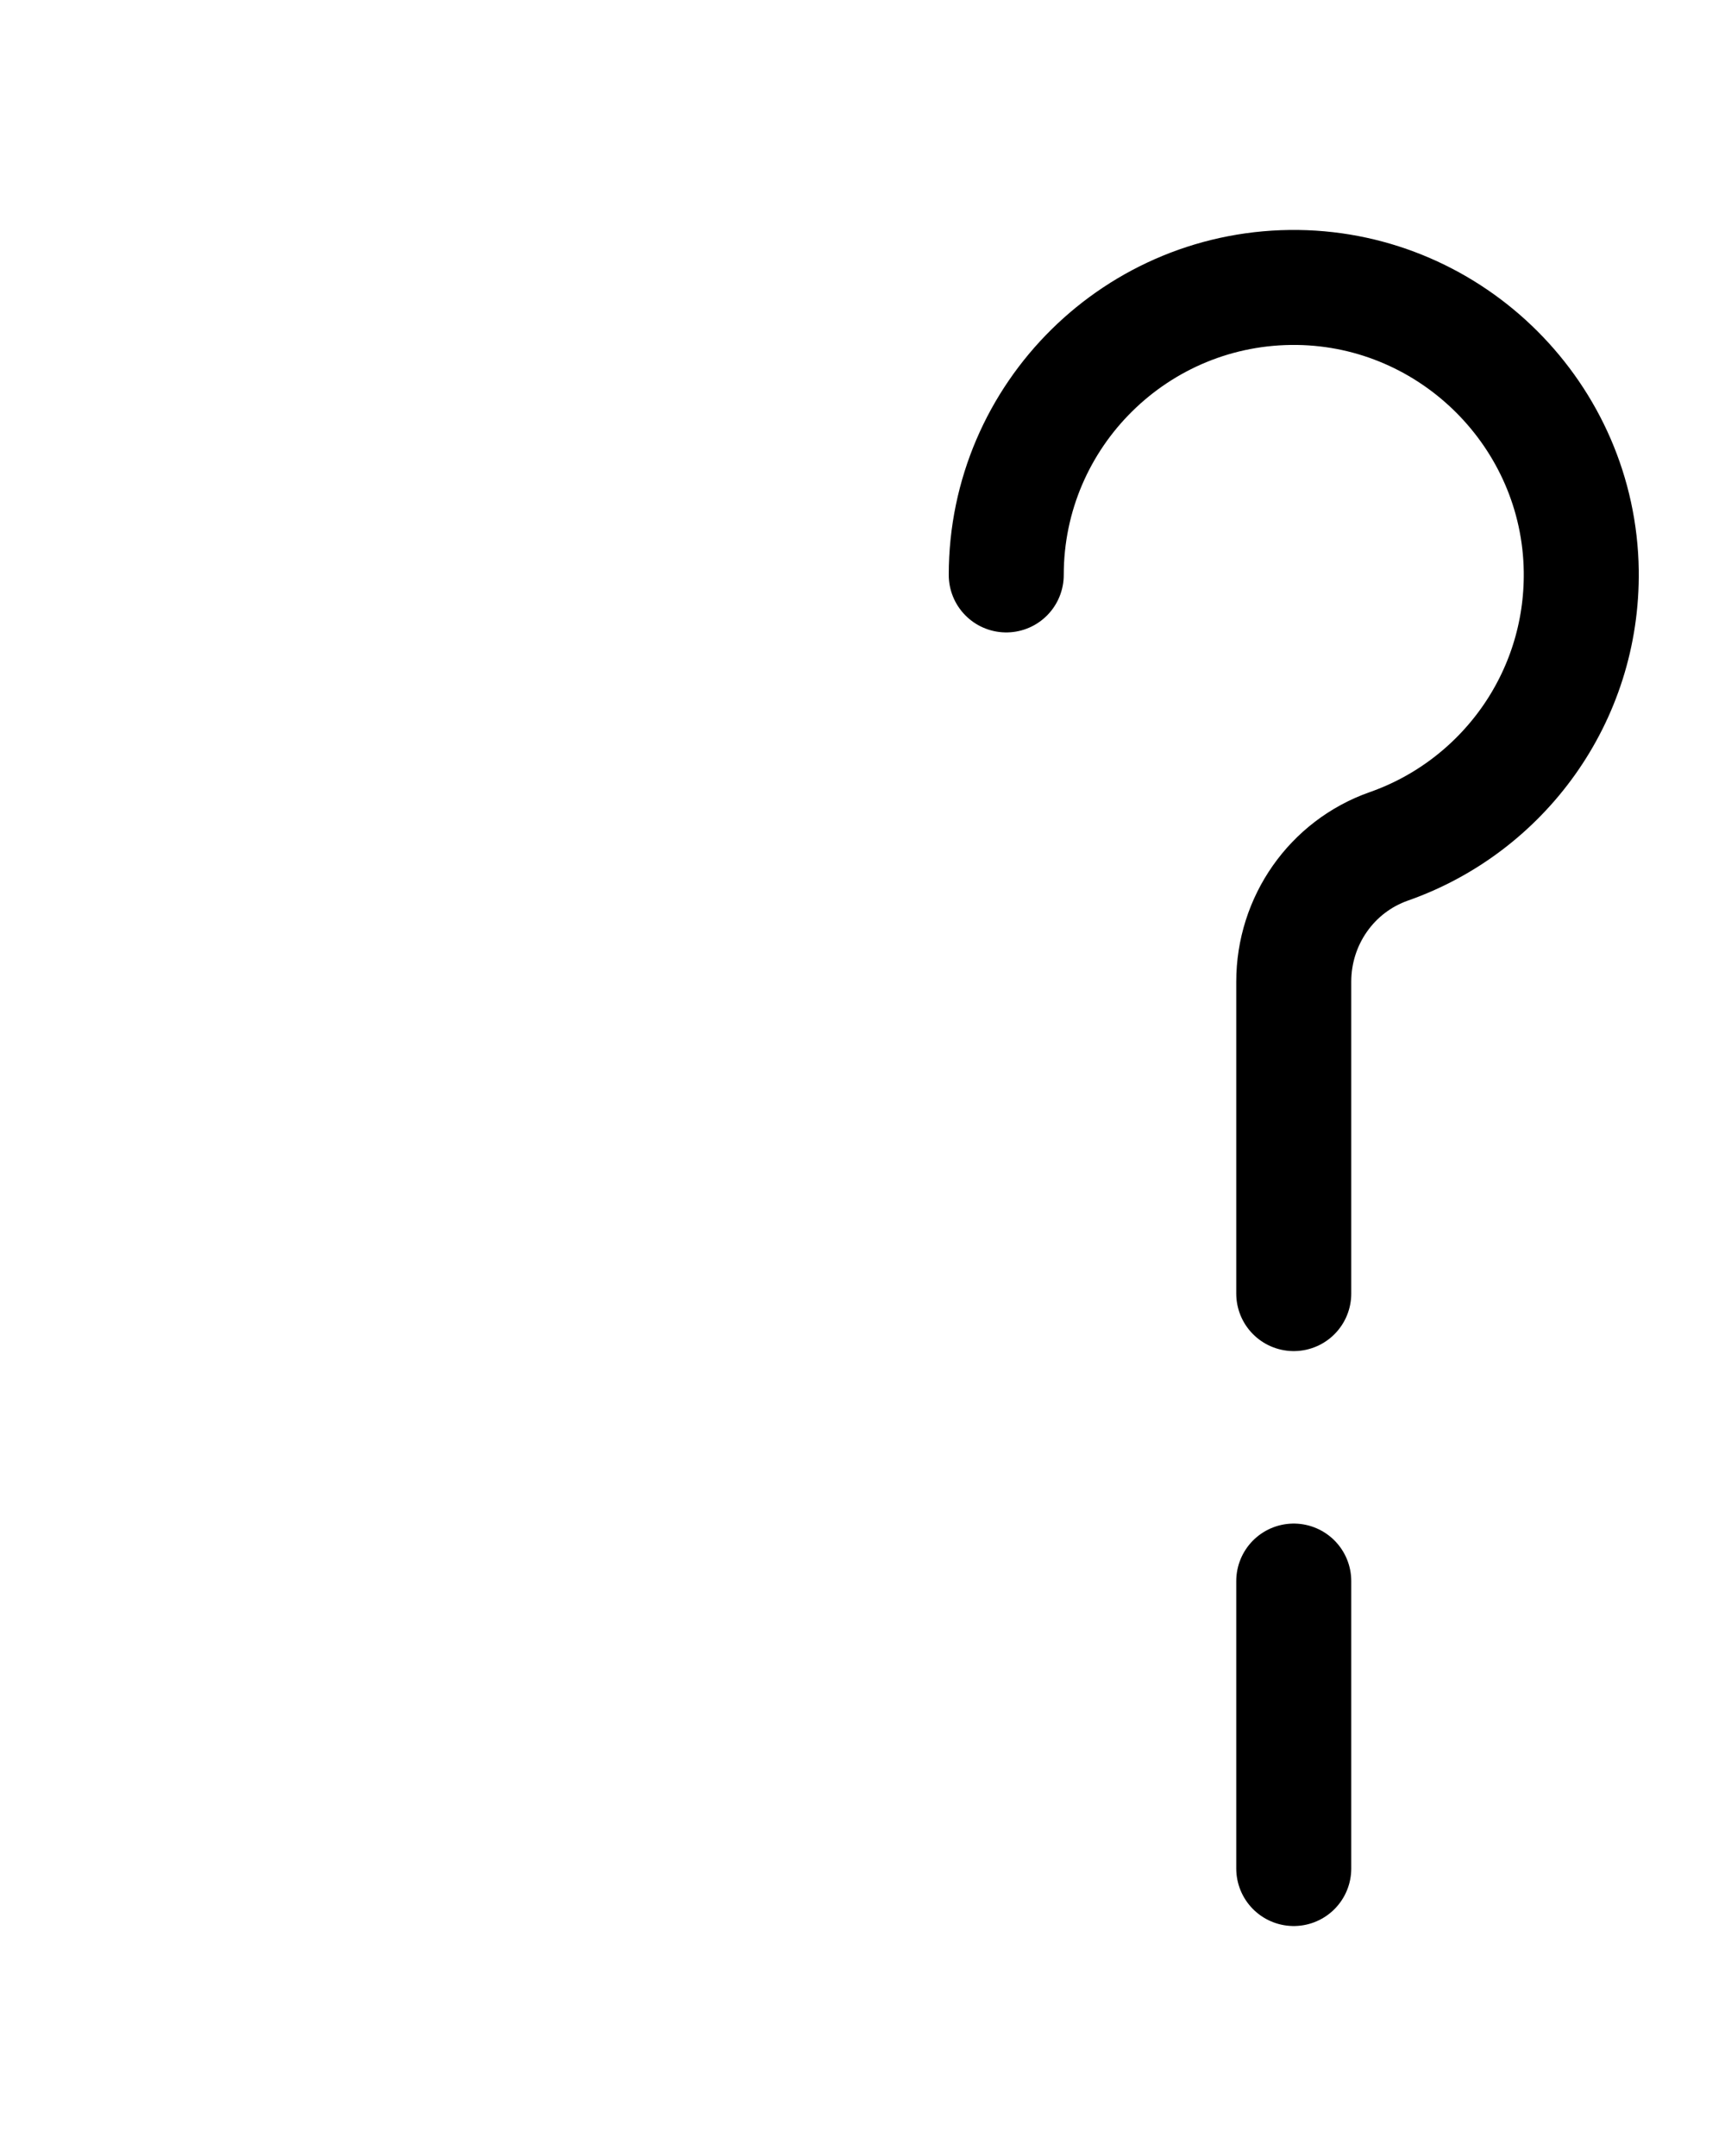 <?xml version="1.0" encoding="utf-8"?>
<!-- Generator: Adobe Illustrator 26.0.0, SVG Export Plug-In . SVG Version: 6.00 Build 0)  -->
<svg version="1.1" id="图层_1" xmlns="http://www.w3.org/2000/svg" xmlns:xlink="http://www.w3.org/1999/xlink" x="0px" y="0px"
	 viewBox="0 0 720 900" style="enable-background:new 0 0 720 900;" xml:space="preserve">
<style type="text/css">
	.st0{fill:none;stroke:#000000;stroke-width:48;stroke-linecap:round;stroke-miterlimit:10;}
</style>
<line class="st0" x1="540" y1="780" x2="540" y2="660"/>
<path class="st0" d="M420,240c0-66.8,54.7-120.9,121.7-120c64.6,0.9,117.4,53.6,118.3,118.3c0.7,53.1-33,98.4-80.3,115
	c-23.9,8.4-39.7,31.1-39.7,56.5V540"/>
</svg>
